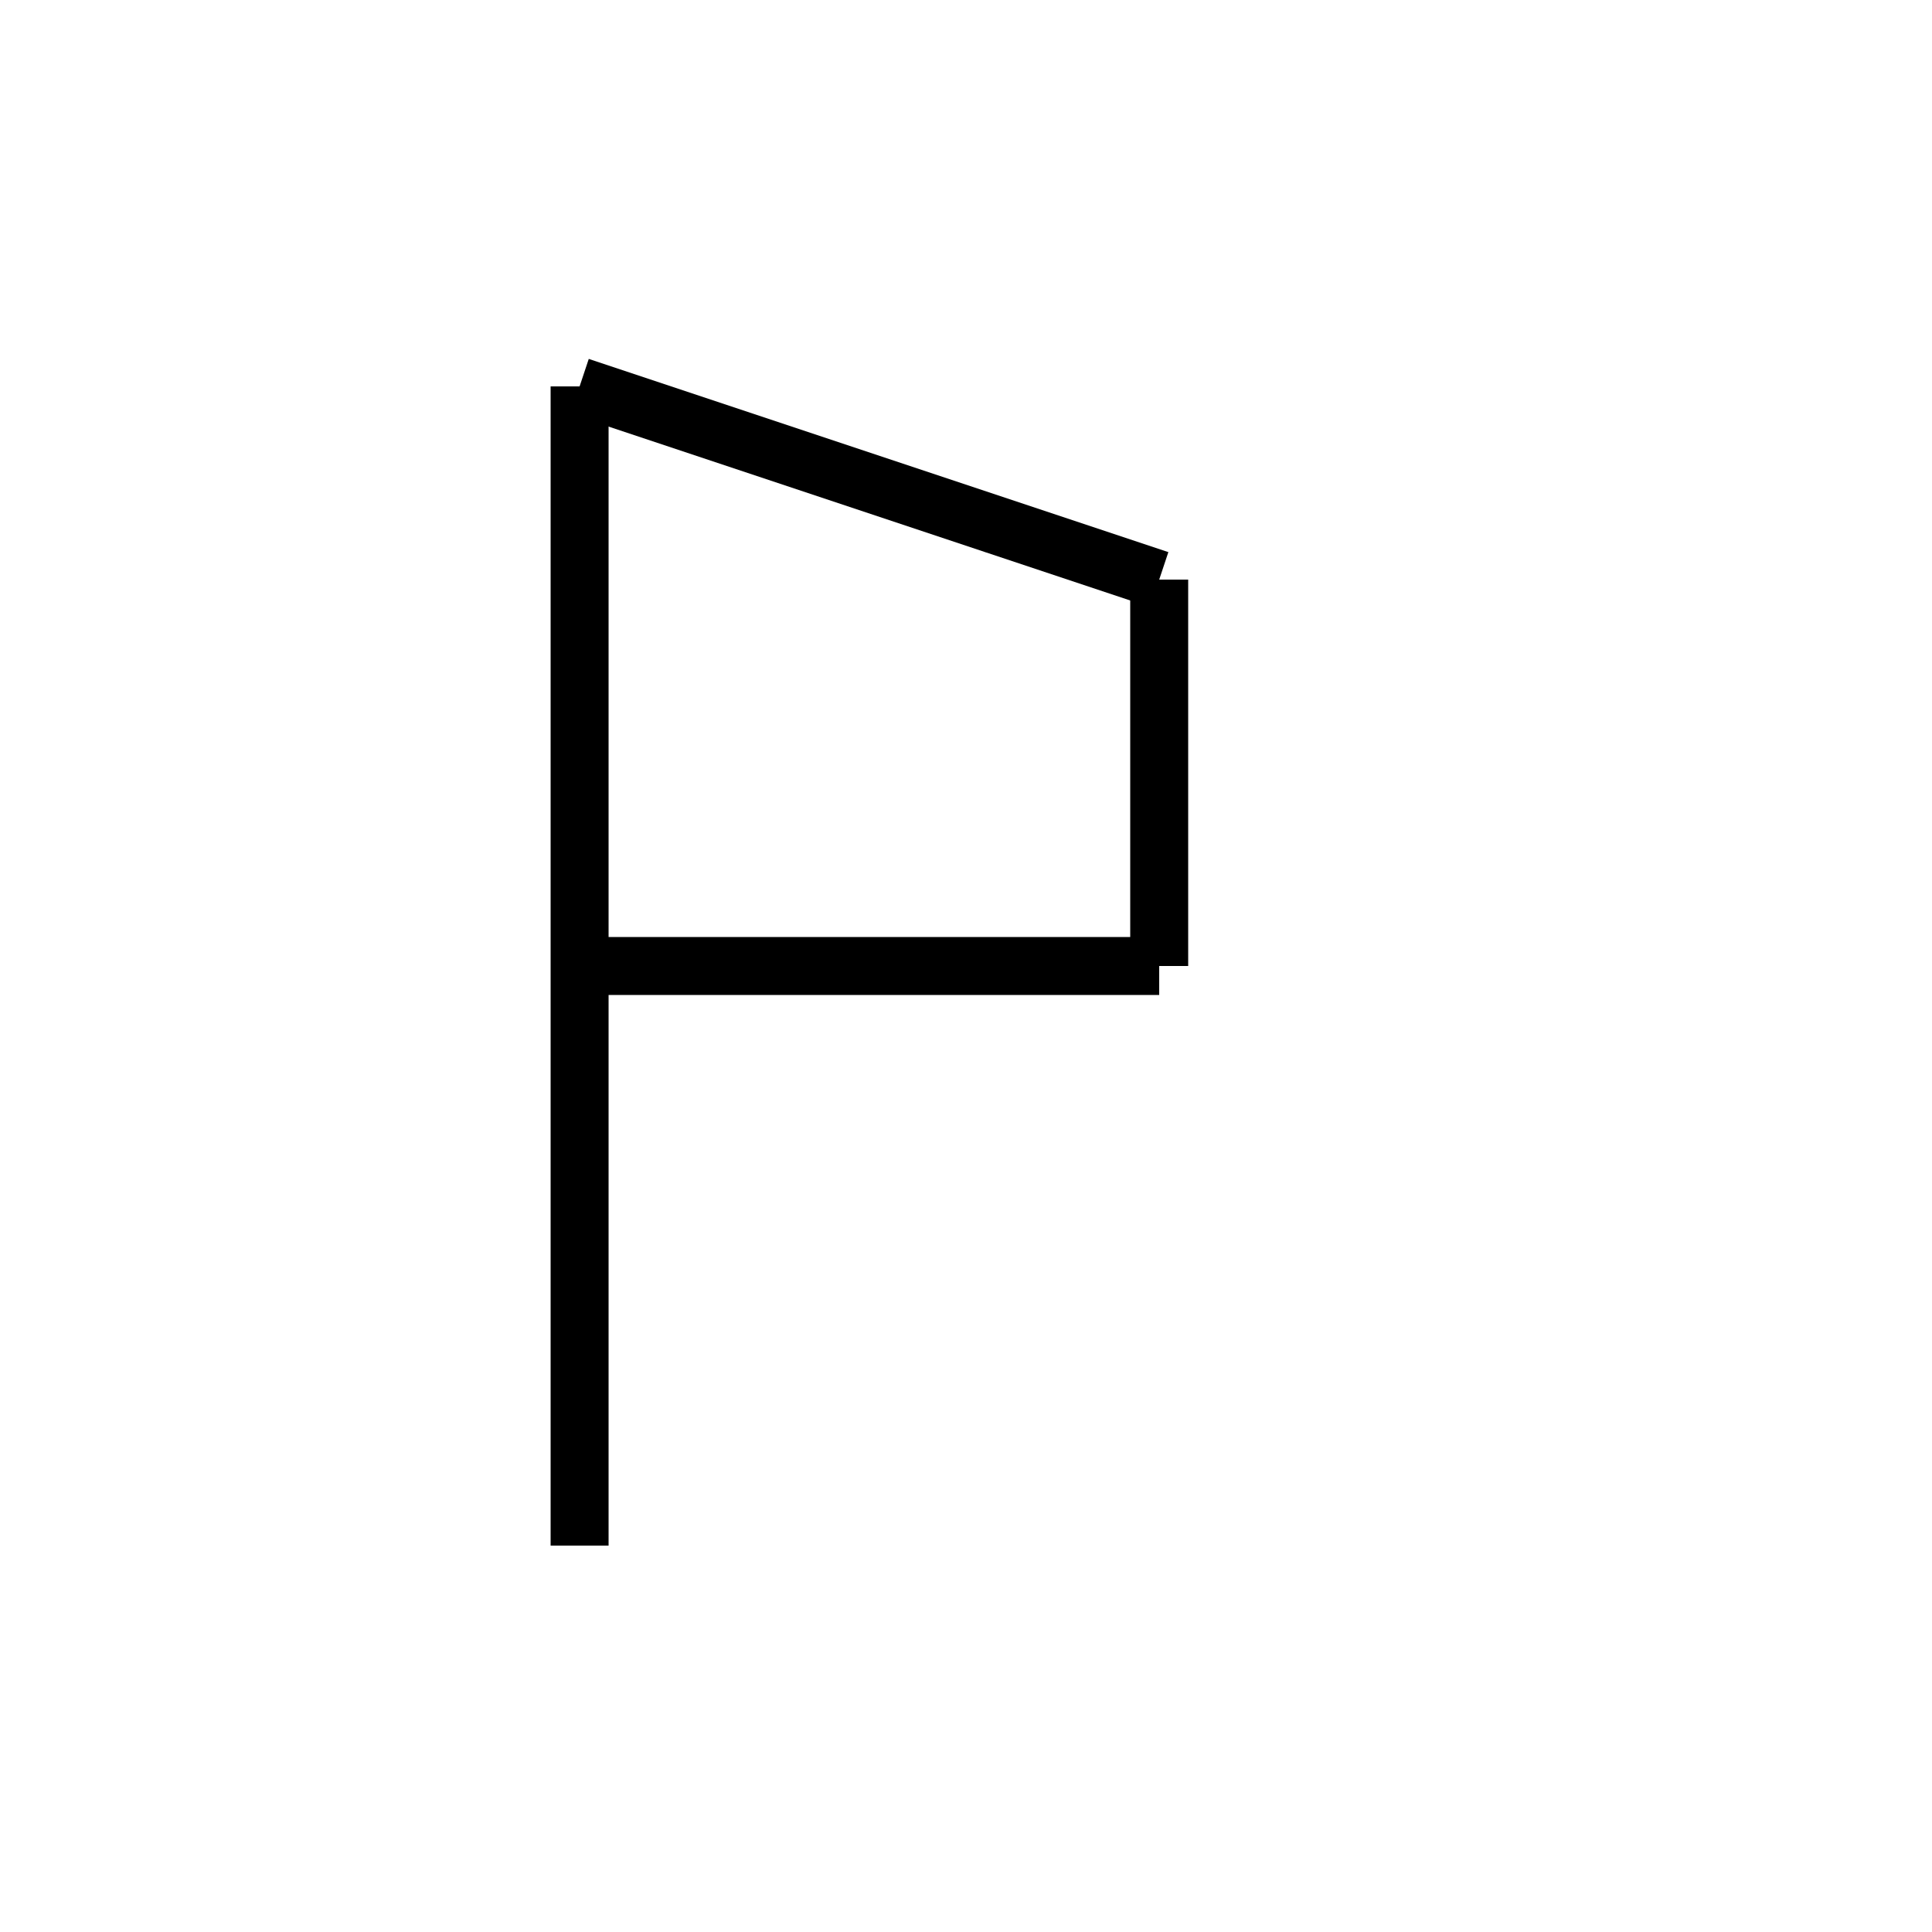 <?xml version="1.0" encoding="utf-8" ?>
<svg baseProfile="full" height="100" version="1.1" width="100" xmlns="http://www.w3.org/2000/svg" xmlns:ev="http://www.w3.org/2001/xml-events" xmlns:xlink="http://www.w3.org/1999/xlink"><defs /><g fill="none" stroke="black" stroke-width="3"><line x1="30" x2="30" y1="20" y2="80" /><line x1="30" x2="60" y1="20" y2="30" /><line x1="60" x2="60" y1="30" y2="50" /><line x1="60" x2="30" y1="50" y2="50" /></g></svg>